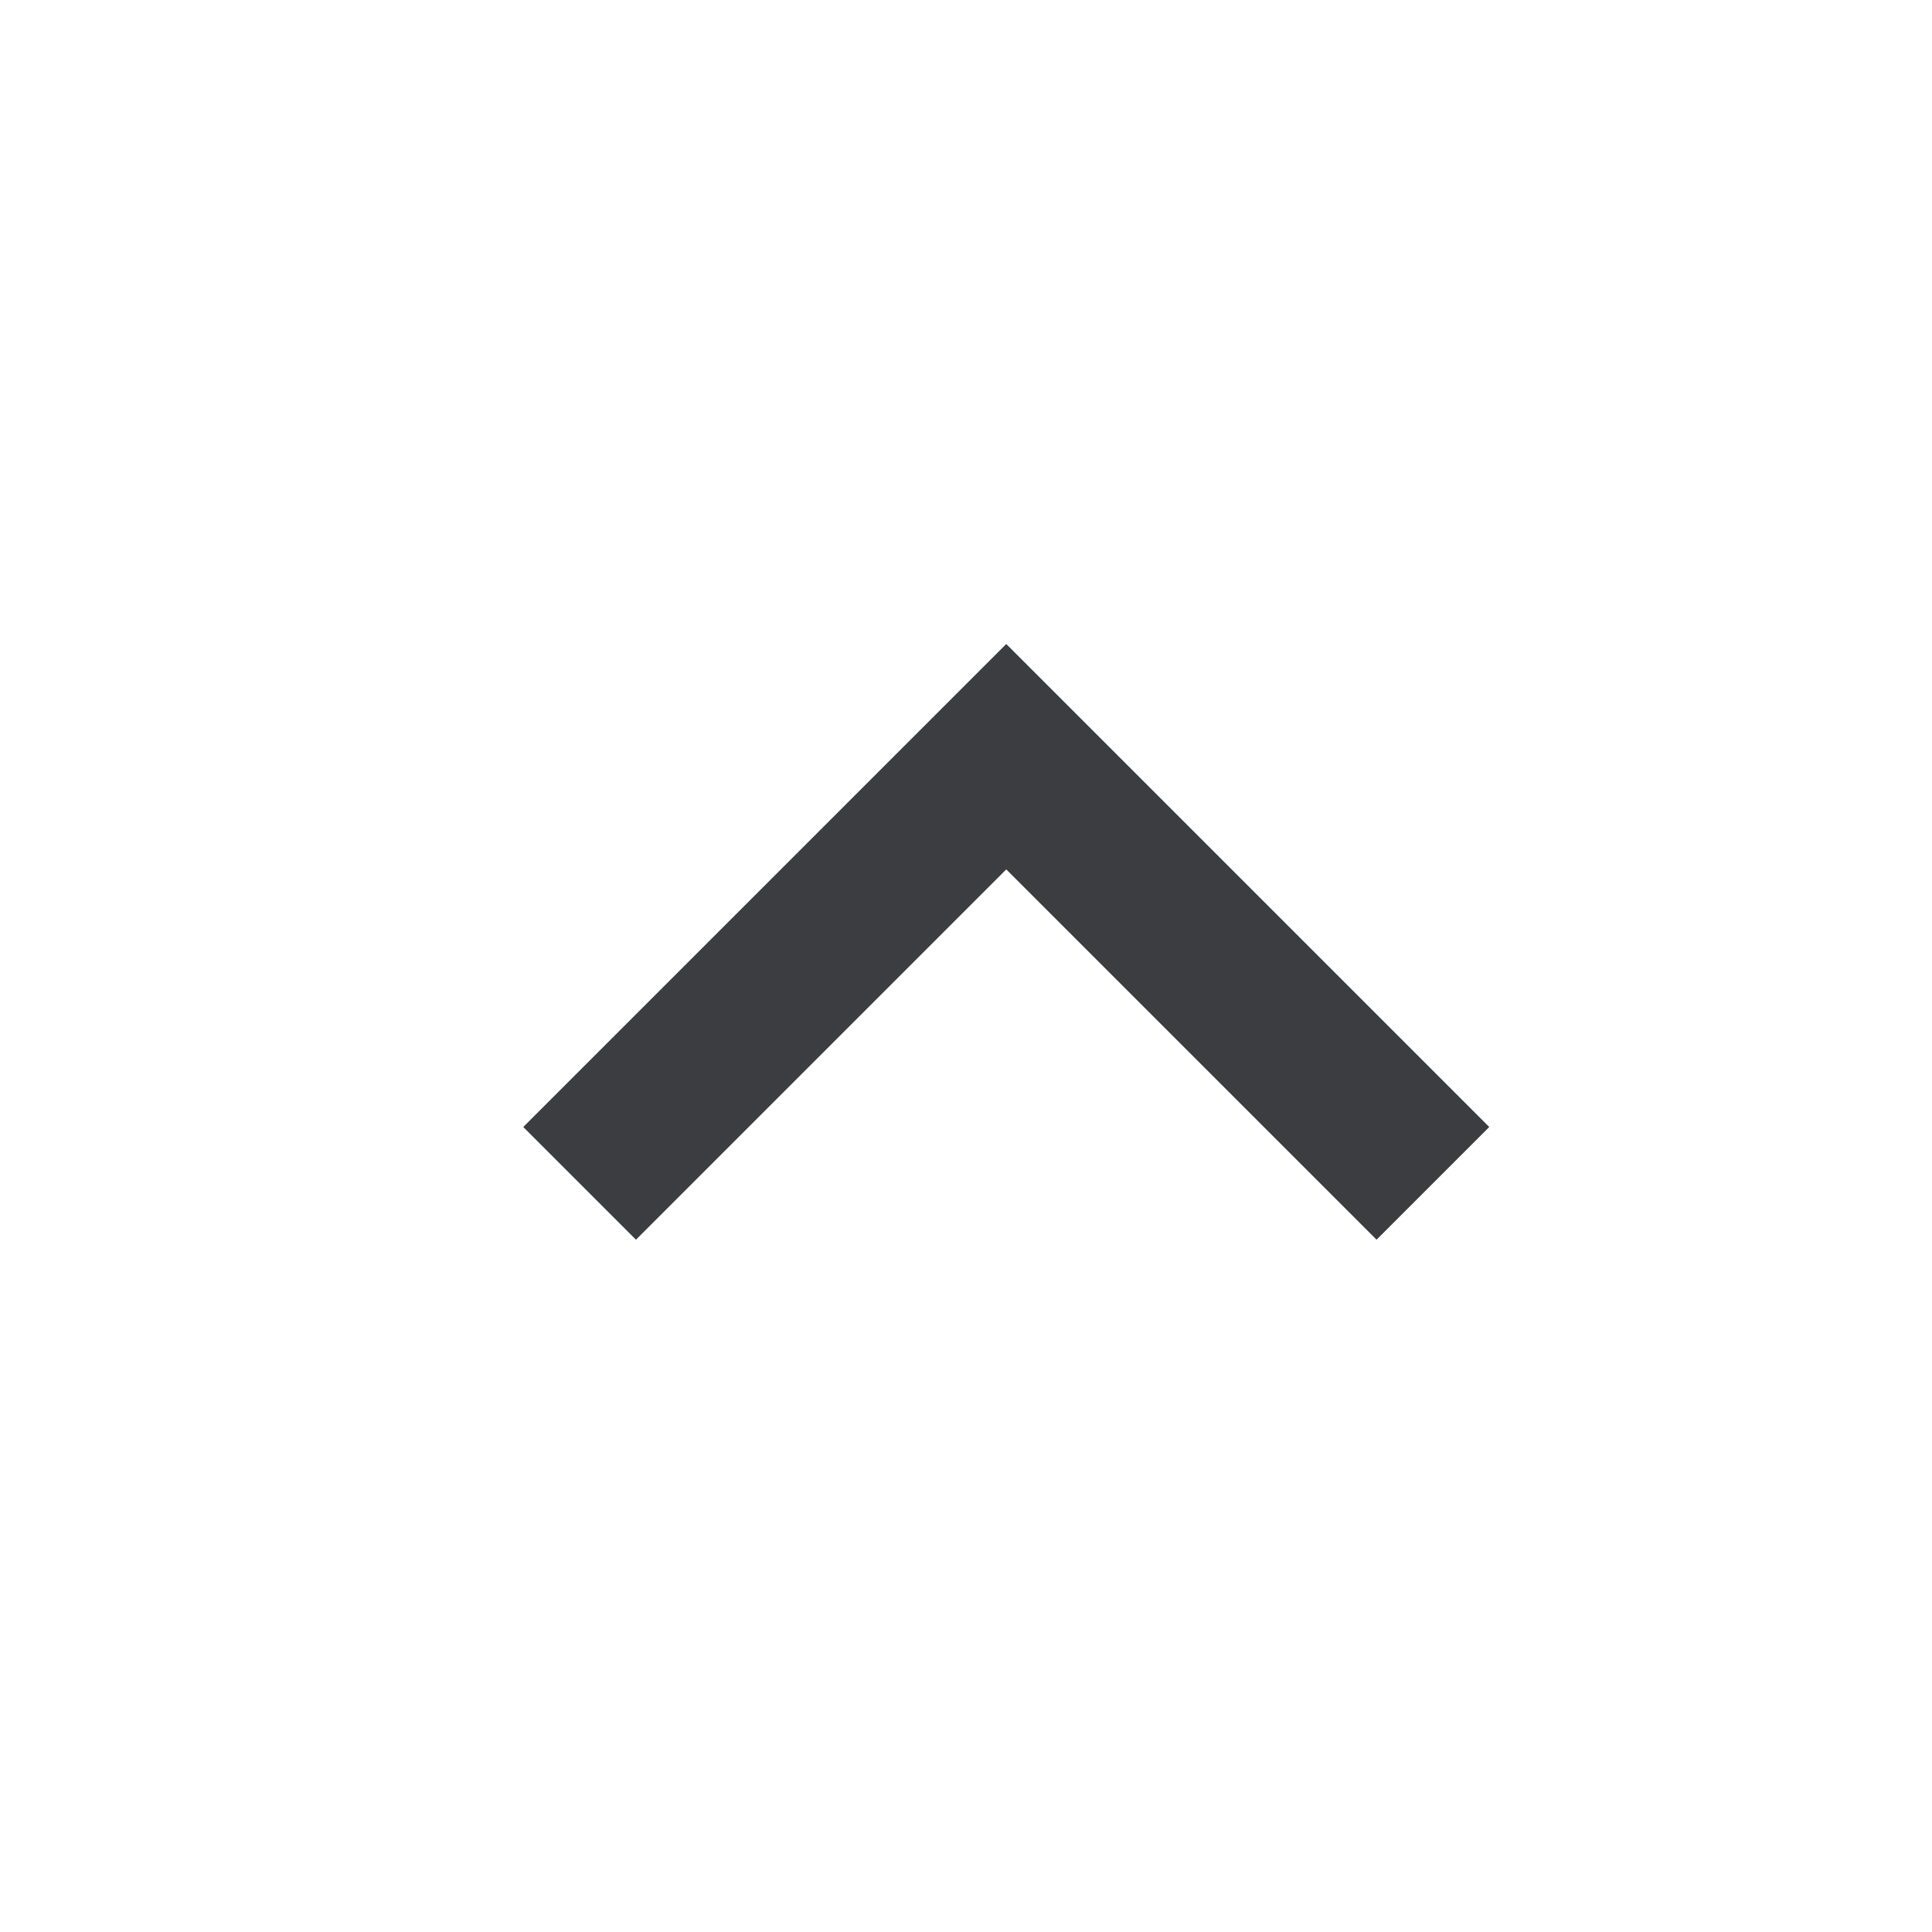 <?xml version="1.0" encoding="utf-8"?>
<!-- Generator: Adobe Illustrator 20.0.0, SVG Export Plug-In . SVG Version: 6.00 Build 0)  -->
<svg version="1.1" id="Layer_1" xmlns="http://www.w3.org/2000/svg" xmlns:xlink="http://www.w3.org/1999/xlink" x="0px" y="0px"
	 width="24px" height="24px" viewBox="0 0 24 24" style="enable-background:new 0 0 24 24;" xml:space="preserve">
<style type="text/css">
	.st0{fill:#808080;}
	.st1{fill:none;}
	.st2{display:none;fill:none;}
	.st3{fill:#3C3D41;}
</style>
<symbol  id="New_Symbol_14" viewBox="-12 -12 24 24">
	<g>
		<path class="st0" d="M-2,8h-6c-1.1,0-2-0.9-2-2l0-12c0-1.1,0.9-2,2-2H8c1.1,0,2,0.9,2,2V4c0,1.1-0.9,2-2,2H0L-2,8z"/>
		<path class="st1" d="M-12,12h24v-24h-24V12z"/>
	</g>
	<rect x="-12" y="-12" class="st2" width="24" height="24"/>
</symbol>
<use xlink:href="#New_Symbol_14"  width="24" height="24" id="XMLID_324_" x="-12" y="-12" transform="matrix(1 0 0 -1 980 169)" style="overflow:visible;"/>
<g>
	<path class="st3" d="M7.9,15.4l4.6-4.6l4.6,4.6l1.4-1.4l-6-6l-6,6L7.9,15.4z"/>
	<path class="st1" d="M0,0h24v24H0V0z"/>
</g>
</svg>
